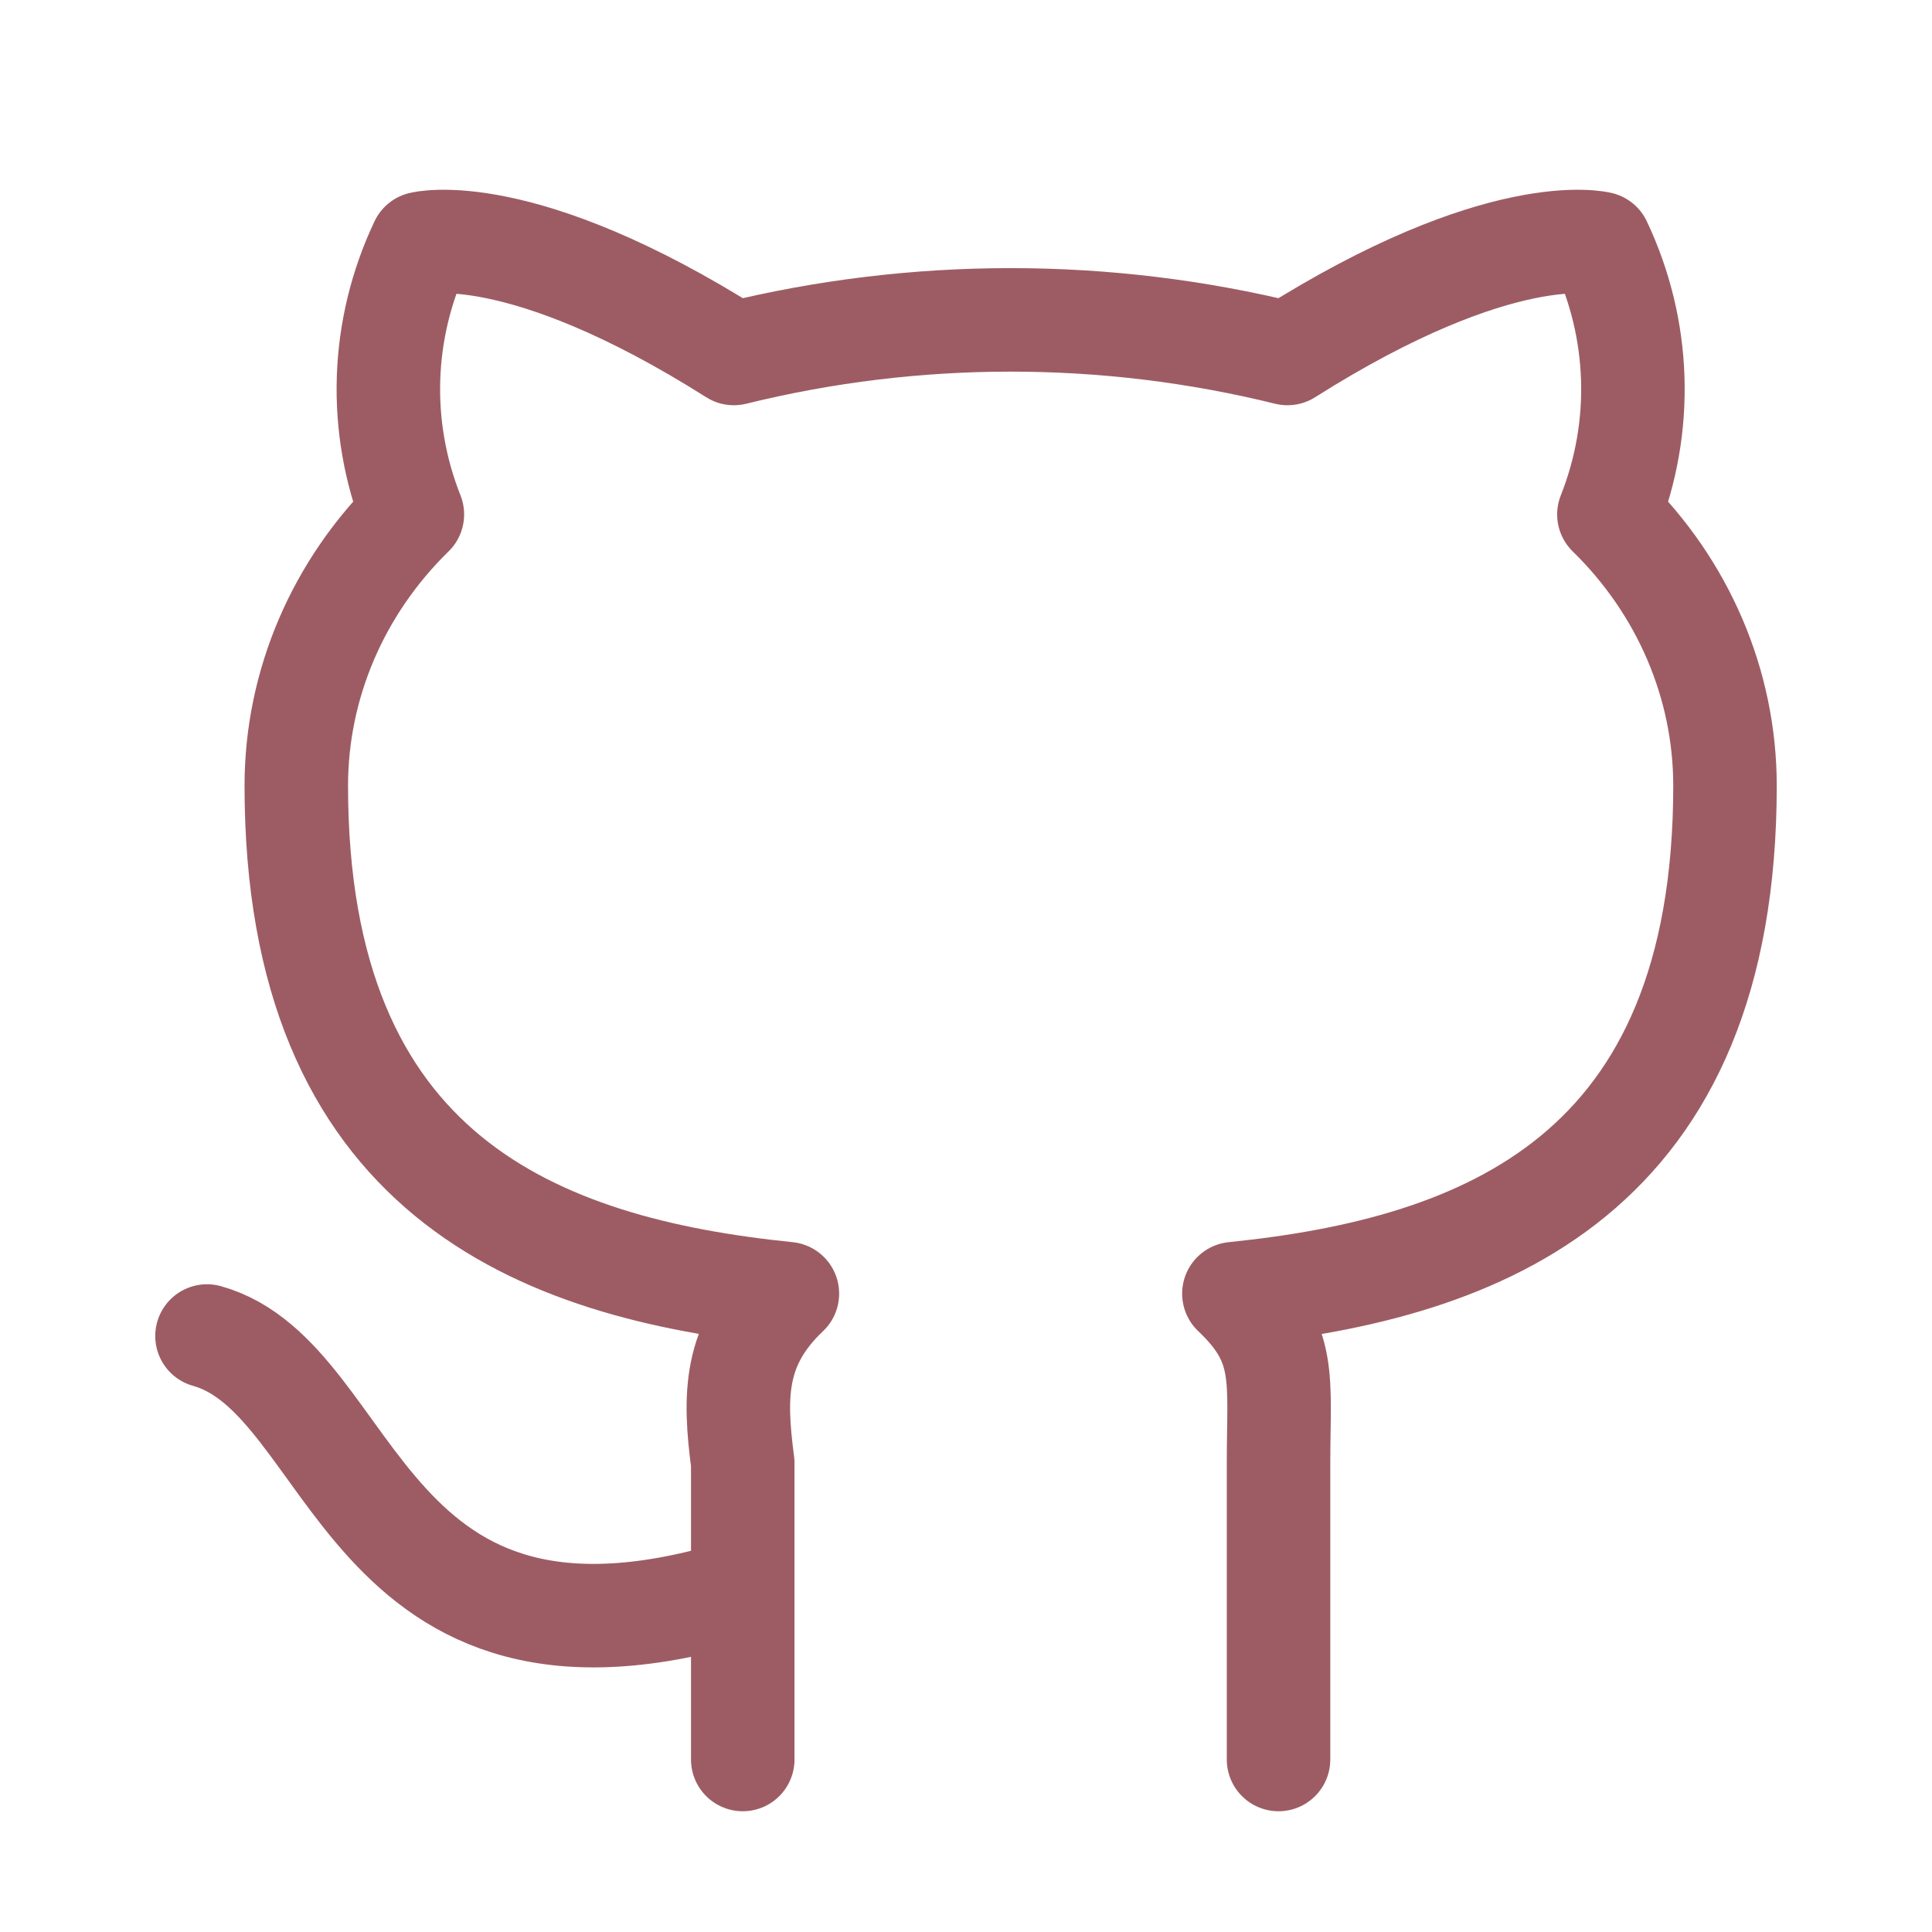 <svg width="56" height="56" viewBox="0 0 56 56" fill="none" xmlns="http://www.w3.org/2000/svg">
<g filter="url(#filter0_dd_571_133)">
<path d="M21.529 44.09C10.4 47.527 10.4 37.952 6 36.725M37.059 49V40.407C37.059 37.952 37.318 36.97 35.765 35.497C43.012 34.761 50 32.06 50 20.767C49.997 17.833 48.79 15.016 46.635 12.911C47.646 10.363 47.553 7.538 46.377 5.055C46.377 5.055 43.529 4.318 37.318 8.246C32.056 6.947 26.532 6.947 21.271 8.246C15.059 4.318 12.212 5.055 12.212 5.055C11.035 7.538 10.942 10.363 11.953 12.911C9.798 15.016 8.591 17.833 8.588 20.767C8.588 32.06 15.576 34.761 22.823 35.497C21.271 36.97 21.271 38.443 21.529 40.407V49" stroke="#9D5C63" stroke-width="3" stroke-linecap="round" stroke-linejoin="round"/>
</g>
<defs>
<filter id="filter0_dd_571_133" x="0.5" y="0.5" width="55.001" height="55" filterUnits="userSpaceOnUse" color-interpolation-filters="sRGB">
<feFlood flood-opacity="0" result="BackgroundImageFix"/>
<feColorMatrix in="SourceAlpha" type="matrix" values="0 0 0 0 0 0 0 0 0 0 0 0 0 0 0 0 0 0 127 0" result="hardAlpha"/>
<feMorphology radius="1" operator="dilate" in="SourceAlpha" result="effect1_dropShadow_571_133"/>
<feOffset dy="1"/>
<feGaussianBlur stdDeviation="1.5"/>
<feColorMatrix type="matrix" values="0 0 0 0 0 0 0 0 0 0 0 0 0 0 0 0 0 0 0.15 0"/>
<feBlend mode="normal" in2="BackgroundImageFix" result="effect1_dropShadow_571_133"/>
<feColorMatrix in="SourceAlpha" type="matrix" values="0 0 0 0 0 0 0 0 0 0 0 0 0 0 0 0 0 0 127 0" result="hardAlpha"/>
<feOffset dy="1"/>
<feGaussianBlur stdDeviation="1"/>
<feColorMatrix type="matrix" values="0 0 0 0 0 0 0 0 0 0 0 0 0 0 0 0 0 0 0.3 0"/>
<feBlend mode="normal" in2="effect1_dropShadow_571_133" result="effect2_dropShadow_571_133"/>
<feBlend mode="normal" in="SourceGraphic" in2="effect2_dropShadow_571_133" result="shape"/>
</filter>
</defs>
</svg>
